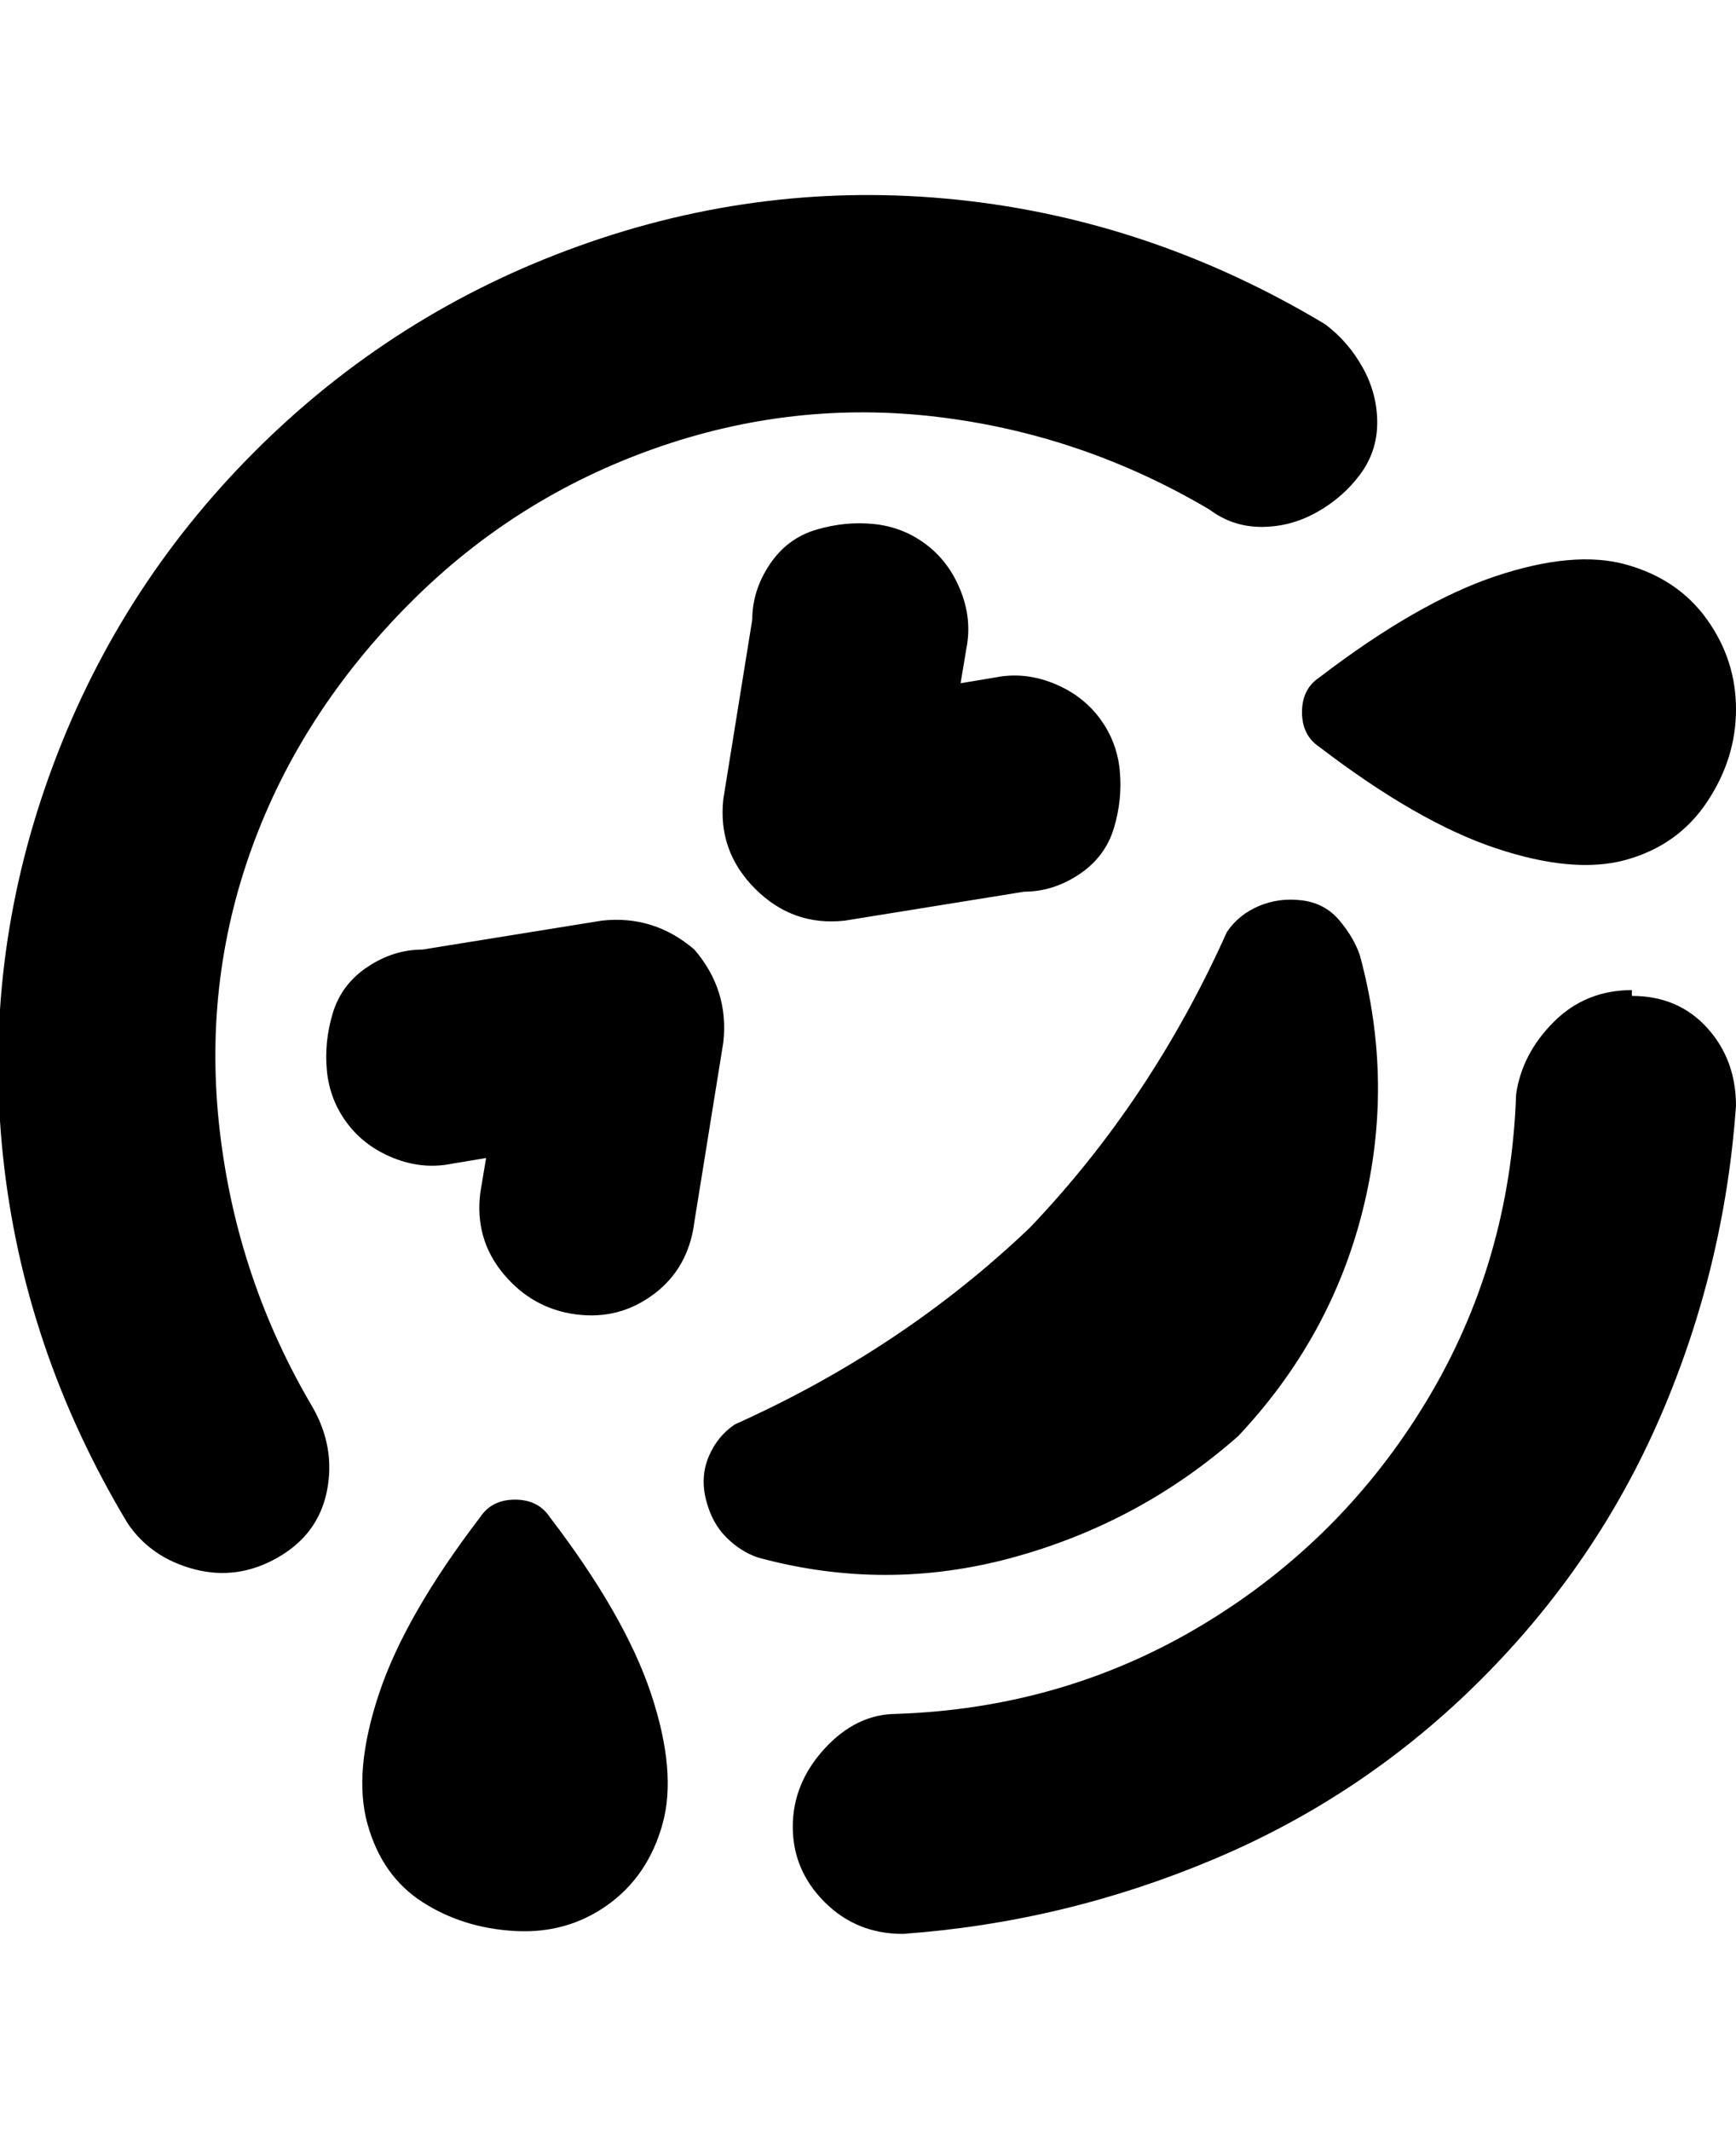 <svg viewBox="0 0 300 368" xmlns="http://www.w3.org/2000/svg"><path d="M167 112l-1 6 6-1q5-1 10 1t8 6q3 4 3.5 9t-1 10q-1.5 5-6 8t-9.5 3l-31 5q-9 1-15.5-5.5T125 138l5-31q0-5 3-9.5t8-6q5-1.5 10-1t9 3.5q4 3 6 8t1 10zM83 262q-13 17-17.5 30.5t-2 22.5q2.5 9 9.5 13.5t16 5q9 .5 16-4.5t9.5-14q2.5-9-2-22.5T95 262q-2-3-6-3t-6 3zM71 104q18-18 42-26.5t49-5.5q25 3 47 16 4 3 9 3t9.5-2.5Q232 86 235 82t3-9q0-5-2.5-9.5T229 56q-30-18-63.5-21.5t-65.5 8Q68 54 44 78T8.5 134q-11.5 32-8 65.5T22 263q4 6 11.5 8t14.5-2q7-4 8.5-11.5T54 243q-13-22-16-47.5t5.5-49Q52 123 71 104zm157 25q17 13 30.5 17.5t22.5 2q9-2.5 14-10t5-16q0-8.5-5-15.5t-14-9.5q-9-2.5-22.5 2T228 117q-3 2-3 6t3 6zm54 42q-8 0-13.5 5.5T262 189q-1 29-15.5 53T208 280.5Q184 295 155 296q-7 0-12.5 6t-5.5 13.5q0 7.5 5.5 13T156 334q28-2 54-13t46-31q20-20 31-45.5t13-53.5q0-8-5-13.5t-13-5.5v-1zM156 334zm-36-170q-7-6-16-5l-31 5q-5 0-9.5 3t-6 8q-1.5 5-1 10t3.5 9q3 4 8 6t10 1l6-1-1 6q-1 8 4 14t12.5 7q7.5 1 13.5-3.5t7-12.5l5-31q1-9-5-16zm94 84q16-17 21.5-39t-.5-44q-1-3-3.5-6t-6.5-3.5q-4-.5-7.5 1T212 161q-13 29-34 51-22 21-51 34-3 2-4.5 5.5t-.5 7.5q1 4 3.5 6.5t5.5 3.5q22 6 44 0t39-21z"/></svg>